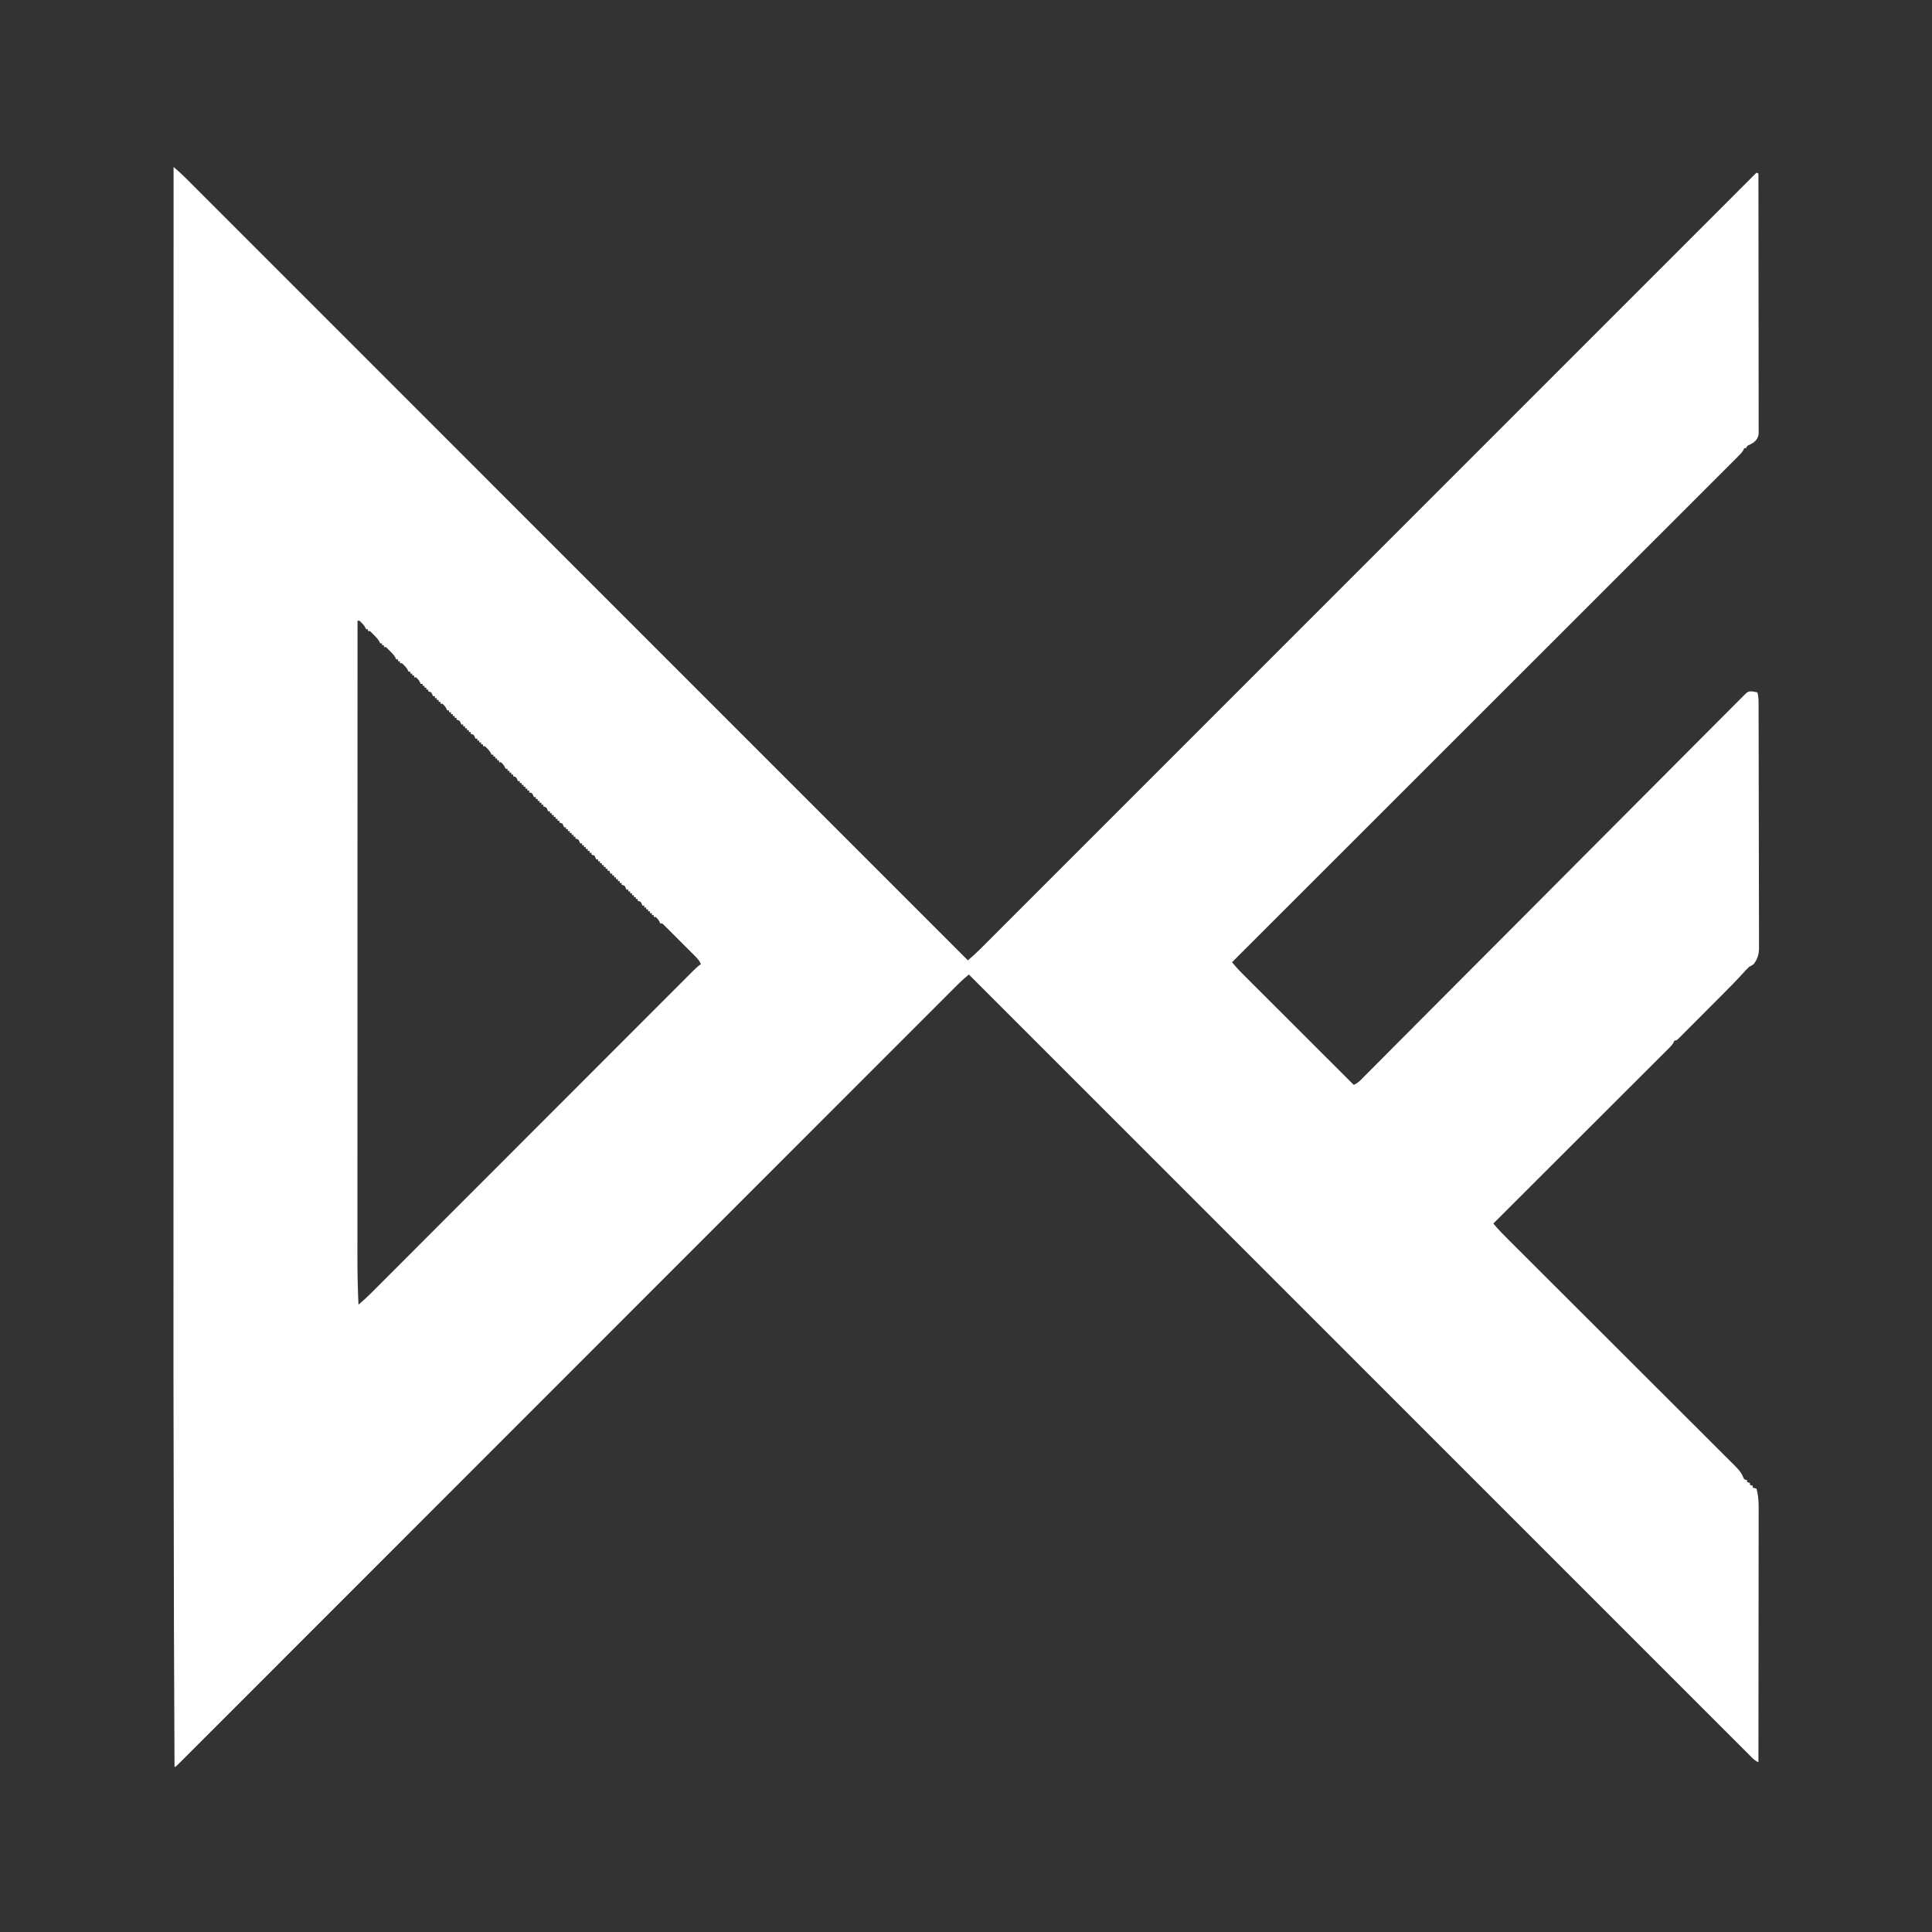 <?xml version="1.0" encoding="UTF-8"?>
<svg version="1.1" xmlns="http://www.w3.org/2000/svg" width="2048" height="2048">
<rect width="100%" height="100%" fill="#333333" stroke="none"/>
<path d="M0 0 C4.606 3.854 8.988 7.844 13.223 12.099 C13.812 12.687 14.401 13.274 15.008 13.88 C16.975 15.844 18.938 17.811 20.902 19.779 C22.334 21.21 23.766 22.641 25.198 24.072 C29.145 28.015 33.088 31.961 37.03 35.908 C41.316 40.197 45.604 44.483 49.892 48.77 C57.411 56.286 64.928 63.804 72.443 71.324 C80.506 79.392 88.571 87.458 96.637 95.524 C97.146 96.033 97.656 96.543 98.181 97.068 C100.779 99.666 103.377 102.263 105.975 104.861 C124.778 123.663 143.579 142.467 162.379 161.273 C180.997 179.897 199.616 198.52 218.236 217.141 C218.814 217.72 219.393 218.298 219.988 218.894 C225.27 224.175 230.551 229.457 235.833 234.739 C248.962 247.869 262.091 260.999 275.22 274.129 C275.818 274.727 276.416 275.325 277.032 275.941 C306.115 305.027 335.197 334.115 364.279 363.203 C374.371 373.298 384.463 383.392 394.555 393.486 C395.181 394.112 395.807 394.738 396.452 395.383 C425.548 424.486 454.646 453.588 483.744 482.689 C485.634 484.579 487.523 486.468 489.412 488.357 C501.931 500.877 514.449 513.397 526.968 525.918 C551.878 550.83 576.787 575.742 601.697 600.654 C602.883 601.84 604.069 603.027 605.255 604.213 C658.658 657.623 712.06 711.033 765.461 764.445 C766.211 765.195 766.211 765.195 766.976 765.96 C791.984 790.973 816.992 815.987 842 841 C846.591 837.158 850.962 833.182 855.185 828.939 C856.062 828.064 856.062 828.064 856.957 827.172 C858.909 825.222 860.859 823.268 862.808 821.315 C864.23 819.894 865.652 818.473 867.074 817.053 C870.992 813.138 874.906 809.22 878.82 805.302 C883.075 801.044 887.333 796.788 891.59 792.533 C899.055 785.07 906.517 777.606 913.979 770.141 C921.984 762.131 929.991 754.122 937.999 746.115 C938.504 745.609 939.01 745.103 939.531 744.582 C942.111 742.003 944.69 739.424 947.269 736.844 C965.937 718.178 984.603 699.509 1003.268 680.838 C1021.752 662.348 1040.237 643.859 1058.723 625.372 C1059.297 624.798 1059.871 624.224 1060.463 623.632 C1065.706 618.388 1070.95 613.144 1076.193 607.901 C1089.228 594.865 1102.263 581.83 1115.297 568.794 C1116.188 567.903 1116.188 567.903 1117.096 566.995 C1145.97 538.118 1174.843 509.239 1203.715 480.36 C1213.735 470.339 1223.754 460.317 1233.774 450.295 C1234.395 449.674 1235.016 449.052 1235.657 448.412 C1264.544 419.518 1293.433 390.626 1322.322 361.734 C1324.197 359.858 1326.072 357.982 1327.948 356.107 C1340.377 343.676 1352.806 331.246 1365.235 318.816 C1389.965 294.083 1414.695 269.35 1439.425 244.617 C1440.603 243.439 1441.781 242.261 1442.959 241.084 C1495.977 188.058 1548.995 135.032 1602.011 82.004 C1602.508 81.508 1603.004 81.011 1603.516 80.5 C1628.344 55.667 1653.172 30.833 1678 6 C1678.66 6.33 1679.32 6.66 1680 7 C1680.046 42.347 1680.081 77.695 1680.102 113.042 C1680.105 117.213 1680.107 121.384 1680.11 125.555 C1680.11 126.385 1680.111 127.215 1680.111 128.071 C1680.12 141.525 1680.136 154.979 1680.154 168.433 C1680.173 182.233 1680.184 196.033 1680.188 209.832 C1680.191 218.351 1680.2 226.87 1680.216 235.389 C1680.226 241.226 1680.23 247.064 1680.227 252.901 C1680.226 256.272 1680.229 259.642 1680.238 263.013 C1680.248 266.664 1680.246 270.314 1680.241 273.965 C1680.246 275.035 1680.252 276.105 1680.258 277.208 C1680.254 278.184 1680.25 279.16 1680.246 280.166 C1680.247 281.431 1680.247 281.431 1680.248 282.721 C1679.813 286.717 1678.057 289.47 1675 292 C1673.8 292.702 1672.591 293.389 1671.375 294.062 C1667.967 295.605 1667.967 295.605 1667 298 C1666.34 298 1665.68 298 1665 298 C1664.747 298.578 1664.493 299.156 1664.232 299.752 C1662.854 302.266 1661.31 303.94 1659.283 305.966 C1658.503 306.75 1657.723 307.535 1656.919 308.343 C1656.056 309.2 1655.194 310.058 1654.305 310.941 C1652.931 312.318 1652.931 312.318 1651.53 313.723 C1648.976 316.284 1646.415 318.838 1643.853 321.391 C1641.072 324.165 1638.297 326.945 1635.521 329.724 C1630.651 334.599 1625.778 339.469 1620.901 344.337 C1613.651 351.576 1606.406 358.82 1599.162 366.065 C1586.978 378.252 1574.789 390.434 1562.598 402.614 C1550.523 414.677 1538.45 426.742 1526.38 438.81 C1525.63 439.56 1524.88 440.309 1524.107 441.082 C1520.299 444.889 1516.491 448.697 1512.683 452.504 C1485.696 479.487 1458.704 506.466 1431.709 533.442 C1405.48 559.652 1379.254 585.864 1353.03 612.08 C1352.222 612.887 1351.414 613.695 1350.582 614.527 C1342.467 622.639 1334.353 630.751 1326.239 638.863 C1309.709 655.388 1293.178 671.913 1276.647 688.438 C1275.887 689.197 1275.127 689.957 1274.344 690.74 C1223.567 741.498 1172.784 792.25 1122 843 C1122.944 844.11 1123.888 845.218 1124.834 846.326 C1125.36 846.944 1125.886 847.561 1126.428 848.197 C1128.647 850.741 1131.003 853.126 1133.391 855.511 C1133.898 856.02 1134.406 856.528 1134.929 857.052 C1136.607 858.732 1138.29 860.409 1139.972 862.086 C1141.185 863.298 1142.398 864.511 1143.61 865.724 C1146.886 869.001 1150.166 872.274 1153.446 875.547 C1156.879 878.974 1160.309 882.404 1163.74 885.833 C1170.229 892.319 1176.721 898.803 1183.214 905.286 C1190.609 912.67 1198.001 920.057 1205.393 927.443 C1220.592 942.632 1235.795 957.817 1251 973 C1253.87 971.698 1255.928 970.32 1258.147 968.089 C1258.749 967.49 1259.351 966.89 1259.97 966.272 C1260.949 965.281 1260.949 965.281 1261.948 964.27 C1262.651 963.567 1263.353 962.863 1264.077 962.139 C1266.448 959.763 1268.812 957.38 1271.175 954.998 C1272.884 953.283 1274.593 951.569 1276.302 949.855 C1280.026 946.119 1283.748 942.379 1287.466 938.637 C1292.996 933.073 1298.532 927.514 1304.069 921.957 C1312.812 913.182 1321.552 904.404 1330.29 895.624 C1344.159 881.688 1358.04 867.764 1371.924 853.844 C1374.878 850.883 1377.831 847.921 1380.785 844.96 C1384.371 841.364 1387.957 837.769 1391.543 834.174 C1405.068 820.613 1418.592 807.051 1432.115 793.487 C1432.733 792.867 1433.351 792.247 1433.987 791.609 C1454.037 771.498 1474.073 751.373 1494.103 731.243 C1514.689 710.554 1535.292 689.881 1555.915 669.228 C1558.825 666.313 1561.736 663.398 1564.646 660.483 C1565.219 659.909 1565.792 659.335 1566.382 658.744 C1575.611 649.499 1584.822 640.236 1594.026 630.966 C1603.271 621.655 1612.535 612.362 1621.817 603.087 C1627.335 597.573 1632.838 592.045 1638.321 586.496 C1642.412 582.361 1646.528 578.251 1650.655 574.152 C1652.325 572.485 1653.986 570.809 1655.638 569.125 C1657.877 566.844 1660.145 564.595 1662.423 562.353 C1663.384 561.351 1663.384 561.351 1664.365 560.329 C1668.77 556.081 1668.77 556.081 1672.471 555.837 C1674.714 556.075 1676.819 556.434 1679 557 C1679.749 560.346 1680.127 563.443 1680.137 566.869 C1680.142 567.828 1680.147 568.787 1680.152 569.775 C1680.153 571.343 1680.153 571.343 1680.154 572.943 C1680.158 574.06 1680.163 575.176 1680.167 576.327 C1680.181 580.077 1680.187 583.827 1680.193 587.577 C1680.201 590.263 1680.209 592.948 1680.218 595.634 C1680.242 603.697 1680.257 611.761 1680.27 619.824 C1680.273 622.102 1680.277 624.38 1680.281 626.658 C1680.307 640.812 1680.329 654.966 1680.341 669.12 C1680.344 672.396 1680.347 675.672 1680.35 678.948 C1680.351 679.762 1680.352 680.577 1680.352 681.416 C1680.365 694.607 1680.398 707.799 1680.44 720.991 C1680.482 734.541 1680.506 748.091 1680.511 761.642 C1680.515 769.247 1680.526 776.852 1680.559 784.458 C1680.587 790.934 1680.598 797.41 1680.587 803.887 C1680.582 807.189 1680.587 810.491 1680.609 813.794 C1680.632 817.379 1680.624 820.964 1680.608 824.549 C1680.622 825.586 1680.636 826.622 1680.65 827.69 C1680.576 834.512 1679.163 839.505 1675 845 C1672.586 846.642 1672.586 846.642 1670 848 C1667.742 850.12 1665.7 852.432 1663.63 854.735 C1656.26 862.778 1648.633 870.531 1640.922 878.246 C1639.534 879.637 1638.146 881.028 1636.759 882.419 C1633.887 885.297 1631.013 888.173 1628.137 891.048 C1624.447 894.738 1620.763 898.436 1617.081 902.135 C1614.235 904.992 1611.384 907.845 1608.532 910.697 C1607.17 912.06 1605.81 913.425 1604.451 914.791 C1602.568 916.684 1600.679 918.57 1598.788 920.455 C1598.228 921.02 1597.668 921.586 1597.091 922.169 C1593.228 926 1593.228 926 1591 926 C1590.736 926.589 1590.473 927.177 1590.201 927.784 C1588.949 930.095 1587.642 931.607 1585.787 933.459 C1585.121 934.129 1584.455 934.799 1583.769 935.489 C1582.669 936.581 1582.669 936.581 1581.546 937.694 C1580.38 938.863 1580.38 938.863 1579.19 940.056 C1576.575 942.674 1573.953 945.285 1571.332 947.896 C1569.459 949.768 1567.587 951.64 1565.715 953.513 C1561.68 957.549 1557.642 961.581 1553.601 965.61 C1547.759 971.436 1541.922 977.268 1536.087 983.101 C1526.619 992.564 1517.147 1002.023 1507.672 1011.479 C1498.468 1020.664 1489.266 1029.852 1480.067 1039.043 C1479.5 1039.609 1478.933 1040.176 1478.349 1040.76 C1475.504 1043.601 1472.66 1046.443 1469.815 1049.285 C1446.217 1072.863 1422.611 1096.434 1399 1120 C1404.037 1126.087 1409.518 1131.65 1415.114 1137.221 C1416.14 1138.246 1417.166 1139.271 1418.191 1140.297 C1420.997 1143.101 1423.806 1145.902 1426.616 1148.702 C1429.65 1151.729 1432.682 1154.758 1435.714 1157.787 C1440.966 1163.032 1446.219 1168.275 1451.473 1173.518 C1459.081 1181.108 1466.684 1188.702 1474.287 1196.298 C1486.637 1208.636 1498.989 1220.973 1511.343 1233.308 C1512.081 1234.046 1512.82 1234.784 1513.582 1235.544 C1524.063 1246.01 1534.546 1256.474 1545.03 1266.938 C1546.137 1268.043 1546.137 1268.043 1547.266 1269.17 C1548.372 1270.274 1548.372 1270.274 1549.5 1271.4 C1561.806 1283.683 1574.109 1295.97 1586.408 1308.261 C1593.987 1315.834 1601.569 1323.404 1609.156 1330.969 C1614.358 1336.158 1619.556 1341.35 1624.752 1346.544 C1627.746 1349.538 1630.741 1352.529 1633.741 1355.516 C1636.494 1358.257 1639.242 1361.003 1641.986 1363.752 C1642.973 1364.739 1643.962 1365.725 1644.953 1366.709 C1660.912 1382.56 1660.912 1382.56 1664.061 1389.255 C1664.936 1391.36 1664.936 1391.36 1668 1392 C1668 1392.66 1668 1393.32 1668 1394 C1668.99 1394.33 1669.98 1394.66 1671 1395 C1671 1395.66 1671 1396.32 1671 1397 C1671.99 1397.33 1672.98 1397.66 1674 1398 C1674 1398.66 1674 1399.32 1674 1400 C1675.32 1400.33 1676.64 1400.66 1678 1401 C1679.843 1408.045 1680.28 1414.487 1680.241 1421.75 C1680.242 1422.905 1680.244 1424.06 1680.246 1425.251 C1680.248 1428.434 1680.242 1431.618 1680.232 1434.801 C1680.223 1438.243 1680.226 1441.684 1680.228 1445.126 C1680.229 1451.081 1680.223 1457.036 1680.211 1462.992 C1680.195 1471.602 1680.19 1480.212 1680.187 1488.822 C1680.183 1502.793 1680.17 1516.764 1680.151 1530.735 C1680.133 1544.303 1680.118 1557.871 1680.11 1571.438 C1680.109 1572.275 1680.109 1573.112 1680.108 1573.975 C1680.106 1578.174 1680.103 1582.373 1680.101 1586.572 C1680.08 1621.381 1680.045 1656.191 1680 1691 C1676.144 1689.429 1673.887 1686.953 1671 1684 C1670.075 1683.075 1669.151 1682.151 1668.198 1681.198 C1609.753 1622.753 1551.307 1564.307 843 856 C838.397 859.851 834.017 863.839 829.784 868.093 C828.902 868.973 828.902 868.973 828.002 869.871 C826.038 871.833 824.077 873.798 822.117 875.763 C820.687 877.193 819.256 878.622 817.826 880.051 C813.885 883.989 809.948 887.931 806.011 891.873 C801.731 896.157 797.449 900.438 793.167 904.719 C785.659 912.227 778.153 919.736 770.648 927.246 C762.596 935.305 754.542 943.362 746.488 951.417 C745.979 951.926 745.47 952.435 744.946 952.959 C742.352 955.554 739.757 958.149 737.163 960.744 C718.962 978.946 700.764 997.151 682.566 1015.358 C663.397 1034.536 644.227 1053.713 625.055 1072.889 C624.478 1073.467 623.9 1074.044 623.305 1074.639 C616.853 1081.093 610.4 1087.547 603.948 1094 C592.014 1105.936 580.08 1117.872 568.146 1129.808 C567.549 1130.406 566.952 1131.003 566.337 1131.618 C537.92 1160.041 509.504 1188.465 481.089 1216.89 C479.203 1218.776 477.318 1220.662 475.432 1222.549 C456.496 1241.491 437.561 1260.433 418.625 1279.375 C399.05 1298.956 379.476 1318.538 359.901 1338.119 C358.015 1340.006 356.128 1341.893 354.242 1343.78 C325.84 1372.191 297.437 1400.603 269.033 1429.012 C268.437 1429.609 267.84 1430.206 267.225 1430.821 C255.308 1442.74 243.391 1454.66 231.474 1466.579 C225.03 1473.024 218.586 1479.469 212.142 1485.914 C211.277 1486.779 211.277 1486.779 210.395 1487.661 C191.224 1506.836 172.055 1526.013 152.887 1545.19 C134.749 1563.336 116.611 1581.481 98.47 1599.624 C95.888 1602.206 93.306 1604.789 90.724 1607.371 C89.965 1608.13 89.965 1608.13 89.19 1608.905 C81.152 1616.944 73.116 1624.985 65.08 1633.027 C57.193 1640.92 49.303 1648.812 41.412 1656.701 C37.185 1660.928 32.959 1665.155 28.735 1669.384 C24.902 1673.222 21.067 1677.057 17.23 1680.891 C15.842 1682.279 14.454 1683.667 13.068 1685.057 C11.202 1686.927 9.333 1688.793 7.464 1690.659 C6.917 1691.208 6.371 1691.757 5.808 1692.323 C2.114 1696 2.114 1696 1 1696 C0.582 1613.464 0.212 1530.928 -0.114 1279.772 C-0.114 1278.895 -0.114 1278.018 -0.114 1277.115 C-0.118 1231.892 -0.113 1186.668 -0.105 1141.445 C-0.099 1112.101 -0.096 1082.756 -0.095 1053.412 C-0.095 1052.422 -0.095 1051.433 -0.095 1050.413 C-0.094 1041.368 -0.094 1032.323 -0.094 1023.278 C-0.093 1000.846 -0.092 978.413 -0.091 955.98 C-0.091 954.961 -0.091 953.943 -0.091 952.893 C-0.088 903.962 -0.082 855.032 -0.075 806.101 C-0.073 789.233 -0.071 772.366 -0.069 755.498 C-0.069 754.451 -0.068 753.404 -0.068 752.325 C-0.062 703.172 -0.058 654.02 -0.055 604.867 C-0.055 601.655 -0.055 598.443 -0.055 595.232 C-0.053 573.938 -0.052 552.644 -0.051 531.351 C-0.048 489.023 -0.045 446.695 -0.043 404.366 C-0.042 402.353 -0.042 400.34 -0.042 398.326 C-0.036 308.295 -0.027 218.264 -0.016 128.233 C-0.016 127.394 -0.016 126.555 -0.016 125.691 C-0.011 83.794 -0.005 41.897 0 0 Z M195 481 C194.983 547.274 194.967 613.547 194.958 679.821 C194.958 680.802 194.957 681.784 194.957 682.796 C194.954 704.136 194.951 725.477 194.949 746.818 C194.948 757.284 194.946 767.75 194.945 778.217 C194.945 779.258 194.945 780.3 194.945 781.373 C194.94 815.094 194.933 848.815 194.924 882.536 C194.914 917.206 194.908 951.876 194.906 986.547 C194.906 991.45 194.905 996.354 194.905 1001.258 C194.905 1002.223 194.905 1003.188 194.905 1004.182 C194.904 1019.679 194.899 1035.177 194.893 1050.674 C194.887 1066.276 194.885 1081.879 194.886 1097.482 C194.887 1106.737 194.885 1115.992 194.879 1125.246 C194.875 1131.449 194.875 1137.651 194.878 1143.853 C194.88 1147.374 194.88 1150.895 194.875 1154.417 C194.857 1171.635 195.193 1188.799 196 1206 C200.66 1202.104 205.083 1198.06 209.366 1193.754 C209.969 1193.152 210.572 1192.55 211.194 1191.929 C213.206 1189.919 215.214 1187.905 217.223 1185.891 C218.683 1184.431 220.143 1182.971 221.603 1181.511 C225.608 1177.506 229.61 1173.498 233.612 1169.489 C237.931 1165.164 242.252 1160.842 246.573 1156.52 C254.058 1149.032 261.541 1141.543 269.023 1134.053 C279.843 1123.22 290.666 1112.39 301.49 1101.562 C306.534 1096.516 311.579 1091.469 316.623 1086.423 C317.127 1085.918 317.632 1085.413 318.152 1084.892 C330.163 1072.876 342.172 1060.858 354.181 1048.839 C354.706 1048.314 355.232 1047.788 355.773 1047.246 C363.765 1039.248 371.758 1031.249 379.75 1023.25 C388.28 1014.713 396.81 1006.176 405.34 997.639 C405.866 997.113 406.392 996.587 406.933 996.045 C418.93 984.039 430.926 972.034 442.925 960.03 C443.429 959.526 443.933 959.021 444.452 958.502 C449.482 953.469 454.513 948.436 459.544 943.403 C470.358 932.585 481.171 921.765 491.981 910.942 C499.857 903.057 507.735 895.174 515.614 887.292 C519.885 883.02 524.155 878.747 528.423 874.471 C532.325 870.562 536.23 866.656 540.136 862.751 C541.553 861.333 542.97 859.915 544.385 858.496 C546.3 856.576 548.218 854.659 550.137 852.742 C550.694 852.183 551.25 851.624 551.824 851.047 C554.127 848.753 556.284 846.81 559 845 C557.557 841.698 555.763 839.51 553.225 836.966 C552.063 835.795 552.063 835.795 550.879 834.601 C550.042 833.768 549.206 832.936 548.344 832.078 C547.486 831.218 546.628 830.358 545.744 829.472 C543.93 827.657 542.114 825.845 540.296 824.036 C537.504 821.254 534.722 818.462 531.941 815.668 C530.18 813.908 528.419 812.149 526.656 810.391 C525.402 809.13 525.402 809.13 524.121 807.844 C523.347 807.076 522.573 806.308 521.775 805.517 C521.093 804.836 520.411 804.155 519.708 803.454 C518.12 801.784 518.12 801.784 516 802 C515.732 801.402 515.464 800.804 515.188 800.188 C514.001 798.002 512.904 796.587 511 795 C510.34 795 509.68 795 509 795 C509 794.34 509 793.68 509 793 C508.34 793 507.68 793 507 793 C507 792.34 507 791.68 507 791 C506.34 791 505.68 791 505 791 C505 790.34 505 789.68 505 789 C504.34 789 503.68 789 503 789 C503 788.34 503 787.68 503 787 C502.34 787 501.68 787 501 787 C501 786.34 501 785.68 501 785 C500.34 785 499.68 785 499 785 C499 784.34 499 783.68 499 783 C498.34 783 497.68 783 497 783 C496.732 782.361 496.464 781.721 496.188 781.062 C495.113 778.669 495.113 778.669 492 778 C492 777.34 492 776.68 492 776 C491.34 776 490.68 776 490 776 C490 775.34 490 774.68 490 774 C489.34 774 488.68 774 488 774 C488 773.34 488 772.68 488 772 C487.34 772 486.68 772 486 772 C486 771.34 486 770.68 486 770 C485.34 770 484.68 770 484 770 C484 769.34 484 768.68 484 768 C483.34 768 482.68 768 482 768 C482 767.34 482 766.68 482 766 C481.34 766 480.68 766 480 766 C479.732 765.361 479.464 764.721 479.188 764.062 C478.113 761.669 478.113 761.669 475 761 C475 760.34 475 759.68 475 759 C474.34 759 473.68 759 473 759 C473 758.34 473 757.68 473 757 C472.34 757 471.68 757 471 757 C471 756.34 471 755.68 471 755 C470.34 755 469.68 755 469 755 C469 754.34 469 753.68 469 753 C468.34 753 467.68 753 467 753 C467 752.34 467 751.68 467 751 C466.34 751 465.68 751 465 751 C465 750.34 465 749.68 465 749 C464.34 749 463.68 749 463 749 C462.67 748.01 462.34 747.02 462 746 C461.34 746 460.68 746 460 746 C460 745.34 460 744.68 460 744 C459.34 744 458.68 744 458 744 C458 743.34 458 742.68 458 742 C457.34 742 456.68 742 456 742 C456 741.34 456 740.68 456 740 C455.34 740 454.68 740 454 740 C454 739.34 454 738.68 454 738 C453.34 738 452.68 738 452 738 C452 737.34 452 736.68 452 736 C451.34 736 450.68 736 450 736 C450 735.34 450 734.68 450 734 C449.34 734 448.68 734 448 734 C447.598 733.041 447.598 733.041 447.188 732.062 C446.113 729.669 446.113 729.669 443 729 C443 728.34 443 727.68 443 727 C442.34 727 441.68 727 441 727 C441 726.34 441 725.68 441 725 C440.34 725 439.68 725 439 725 C439 724.34 439 723.68 439 723 C438.34 723 437.68 723 437 723 C437 722.34 437 721.68 437 721 C436.34 721 435.68 721 435 721 C435 720.34 435 719.68 435 719 C434.34 719 433.68 719 433 719 C433 718.34 433 717.68 433 717 C432.34 717 431.68 717 431 717 C430.598 716.041 430.598 716.041 430.188 715.062 C429.113 712.669 429.113 712.669 426 712 C426 711.34 426 710.68 426 710 C425.34 710 424.68 710 424 710 C424 709.34 424 708.68 424 708 C423.34 708 422.68 708 422 708 C422 707.34 422 706.68 422 706 C421.34 706 420.68 706 420 706 C420 705.34 420 704.68 420 704 C419.34 704 418.68 704 418 704 C418 703.34 418 702.68 418 702 C417.34 702 416.68 702 416 702 C416 701.34 416 700.68 416 700 C415.34 700 414.68 700 414 700 C413.598 699.041 413.598 699.041 413.188 698.062 C412.113 695.669 412.113 695.669 409 695 C409 694.34 409 693.68 409 693 C408.34 693 407.68 693 407 693 C407 692.34 407 691.68 407 691 C406.34 691 405.68 691 405 691 C405 690.34 405 689.68 405 689 C404.34 689 403.68 689 403 689 C403 688.34 403 687.68 403 687 C402.34 687 401.68 687 401 687 C401 686.34 401 685.68 401 685 C400.34 685 399.68 685 399 685 C399 684.34 399 683.68 399 683 C398.34 683 397.68 683 397 683 C396.598 682.041 396.598 682.041 396.188 681.062 C395.113 678.669 395.113 678.669 392 678 C392 677.34 392 676.68 392 676 C391.34 676 390.68 676 390 676 C390 675.34 390 674.68 390 674 C389.34 674 388.68 674 388 674 C388 673.34 388 672.68 388 672 C387.34 672 386.68 672 386 672 C386 671.34 386 670.68 386 670 C385.34 670 384.68 670 384 670 C384 669.34 384 668.68 384 668 C383.34 668 382.68 668 382 668 C381.598 667.041 381.598 667.041 381.188 666.062 C380.113 663.669 380.113 663.669 377 663 C377 662.34 377 661.68 377 661 C376.34 661 375.68 661 375 661 C375 660.34 375 659.68 375 659 C374.34 659 373.68 659 373 659 C373 658.34 373 657.68 373 657 C372.34 657 371.68 657 371 657 C371 656.34 371 655.68 371 655 C370.34 655 369.68 655 369 655 C369 654.34 369 653.68 369 653 C368.34 653 367.68 653 367 653 C367 652.34 367 651.68 367 651 C366.34 651 365.68 651 365 651 C364.598 650.041 364.598 650.041 364.188 649.062 C363.113 646.669 363.113 646.669 360 646 C360 645.34 360 644.68 360 644 C359.34 644 358.68 644 358 644 C358 643.34 358 642.68 358 642 C357.34 642 356.68 642 356 642 C356 641.34 356 640.68 356 640 C355.34 640 354.68 640 354 640 C354 639.34 354 638.68 354 638 C353.34 638 352.68 638 352 638 C351.732 637.402 351.464 636.804 351.188 636.188 C350.001 634.002 348.904 632.587 347 631 C346.34 631 345.68 631 345 631 C345 630.34 345 629.68 345 629 C344.34 629 343.68 629 343 629 C343 628.34 343 627.68 343 627 C342.34 627 341.68 627 341 627 C341 626.34 341 625.68 341 625 C340.34 625 339.68 625 339 625 C339 624.34 339 623.68 339 623 C338.34 623 337.68 623 337 623 C336.773 622.443 336.546 621.886 336.312 621.312 C334.624 618.338 332.533 616.28 330 614 C329.34 614 328.68 614 328 614 C328 613.34 328 612.68 328 612 C327.34 612 326.68 612 326 612 C326 611.34 326 610.68 326 610 C325.34 610 324.68 610 324 610 C324 609.34 324 608.68 324 608 C323.34 608 322.68 608 322 608 C322 607.34 322 606.68 322 606 C321.34 606 320.68 606 320 606 C319.598 605.041 319.598 605.041 319.188 604.062 C318.113 601.669 318.113 601.669 315 601 C315 600.34 315 599.68 315 599 C314.34 599 313.68 599 313 599 C313 598.34 313 597.68 313 597 C312.34 597 311.68 597 311 597 C311 596.34 311 595.68 311 595 C310.34 595 309.68 595 309 595 C309 594.34 309 593.68 309 593 C308.34 593 307.68 593 307 593 C307 592.34 307 591.68 307 591 C306.34 591 305.68 591 305 591 C304.598 590.041 304.598 590.041 304.188 589.062 C303.113 586.669 303.113 586.669 300 586 C300 585.34 300 584.68 300 584 C299.34 584 298.68 584 298 584 C298 583.34 298 582.68 298 582 C297.34 582 296.68 582 296 582 C296 581.34 296 580.68 296 580 C295.34 580 294.68 580 294 580 C294 579.34 294 578.68 294 578 C293.34 578 292.68 578 292 578 C292 577.34 292 576.68 292 576 C291.34 576 290.68 576 290 576 C289.598 575.103 289.598 575.103 289.188 574.188 C288.001 572.002 286.904 570.587 285 569 C284.34 569 283.68 569 283 569 C283 568.34 283 567.68 283 567 C282.34 567 281.68 567 281 567 C281 566.34 281 565.68 281 565 C280.34 565 279.68 565 279 565 C279 564.34 279 563.68 279 563 C278.34 563 277.68 563 277 563 C277 562.34 277 561.68 277 561 C276.34 561 275.68 561 275 561 C274.598 560.041 274.598 560.041 274.188 559.062 C273.113 556.669 273.113 556.669 270 556 C270 555.34 270 554.68 270 554 C269.34 554 268.68 554 268 554 C268 553.34 268 552.68 268 552 C267.34 552 266.68 552 266 552 C266 551.34 266 550.68 266 550 C265.34 550 264.68 550 264 550 C264 549.34 264 548.68 264 548 C263.34 548 262.68 548 262 548 C261.598 547.103 261.598 547.103 261.188 546.188 C260.001 544.002 258.904 542.587 257 541 C256.34 541 255.68 541 255 541 C255 540.34 255 539.68 255 539 C254.34 539 253.68 539 253 539 C253 538.34 253 537.68 253 537 C252.34 537 251.68 537 251 537 C251 536.34 251 535.68 251 535 C250.34 535 249.68 535 249 535 C248.773 534.443 248.546 533.886 248.312 533.312 C246.624 530.338 244.533 528.28 242 526 C241.34 526 240.68 526 240 526 C240 525.34 240 524.68 240 524 C239.34 524 238.68 524 238 524 C238 523.34 238 522.68 238 522 C237.34 522 236.68 522 236 522 C235.763 521.438 235.526 520.876 235.281 520.297 C233.711 517.481 231.785 515.52 229.5 513.25 C228.706 512.451 227.912 511.652 227.094 510.828 C225.212 508.781 225.212 508.781 223 509 C223 508.34 223 507.68 223 507 C222.34 507 221.68 507 221 507 C221 506.34 221 505.68 221 505 C220.34 505 219.68 505 219 505 C218.763 504.438 218.526 503.876 218.281 503.297 C216.711 500.481 214.785 498.52 212.5 496.25 C211.706 495.451 210.912 494.652 210.094 493.828 C208.212 491.781 208.212 491.781 206 492 C206 491.34 206 490.68 206 490 C205.34 490 204.68 490 204 490 C203.773 489.443 203.546 488.886 203.312 488.312 C201.624 485.338 199.533 483.28 197 481 C196.34 481 195.68 481 195 481 Z " fill="#FFFFFF" transform="translate(184,177)"/>
<path d="" fill="#000000" transform="translate(0,0)"/>
<path d="" fill="#000000" transform="translate(0,0)"/>
<path d="" fill="#000000" transform="translate(0,0)"/>
<path d="" fill="#000000" transform="translate(0,0)"/>
<path d="" fill="#000000" transform="translate(0,0)"/>
<path d="" fill="#000000" transform="translate(0,0)"/>
</svg>

